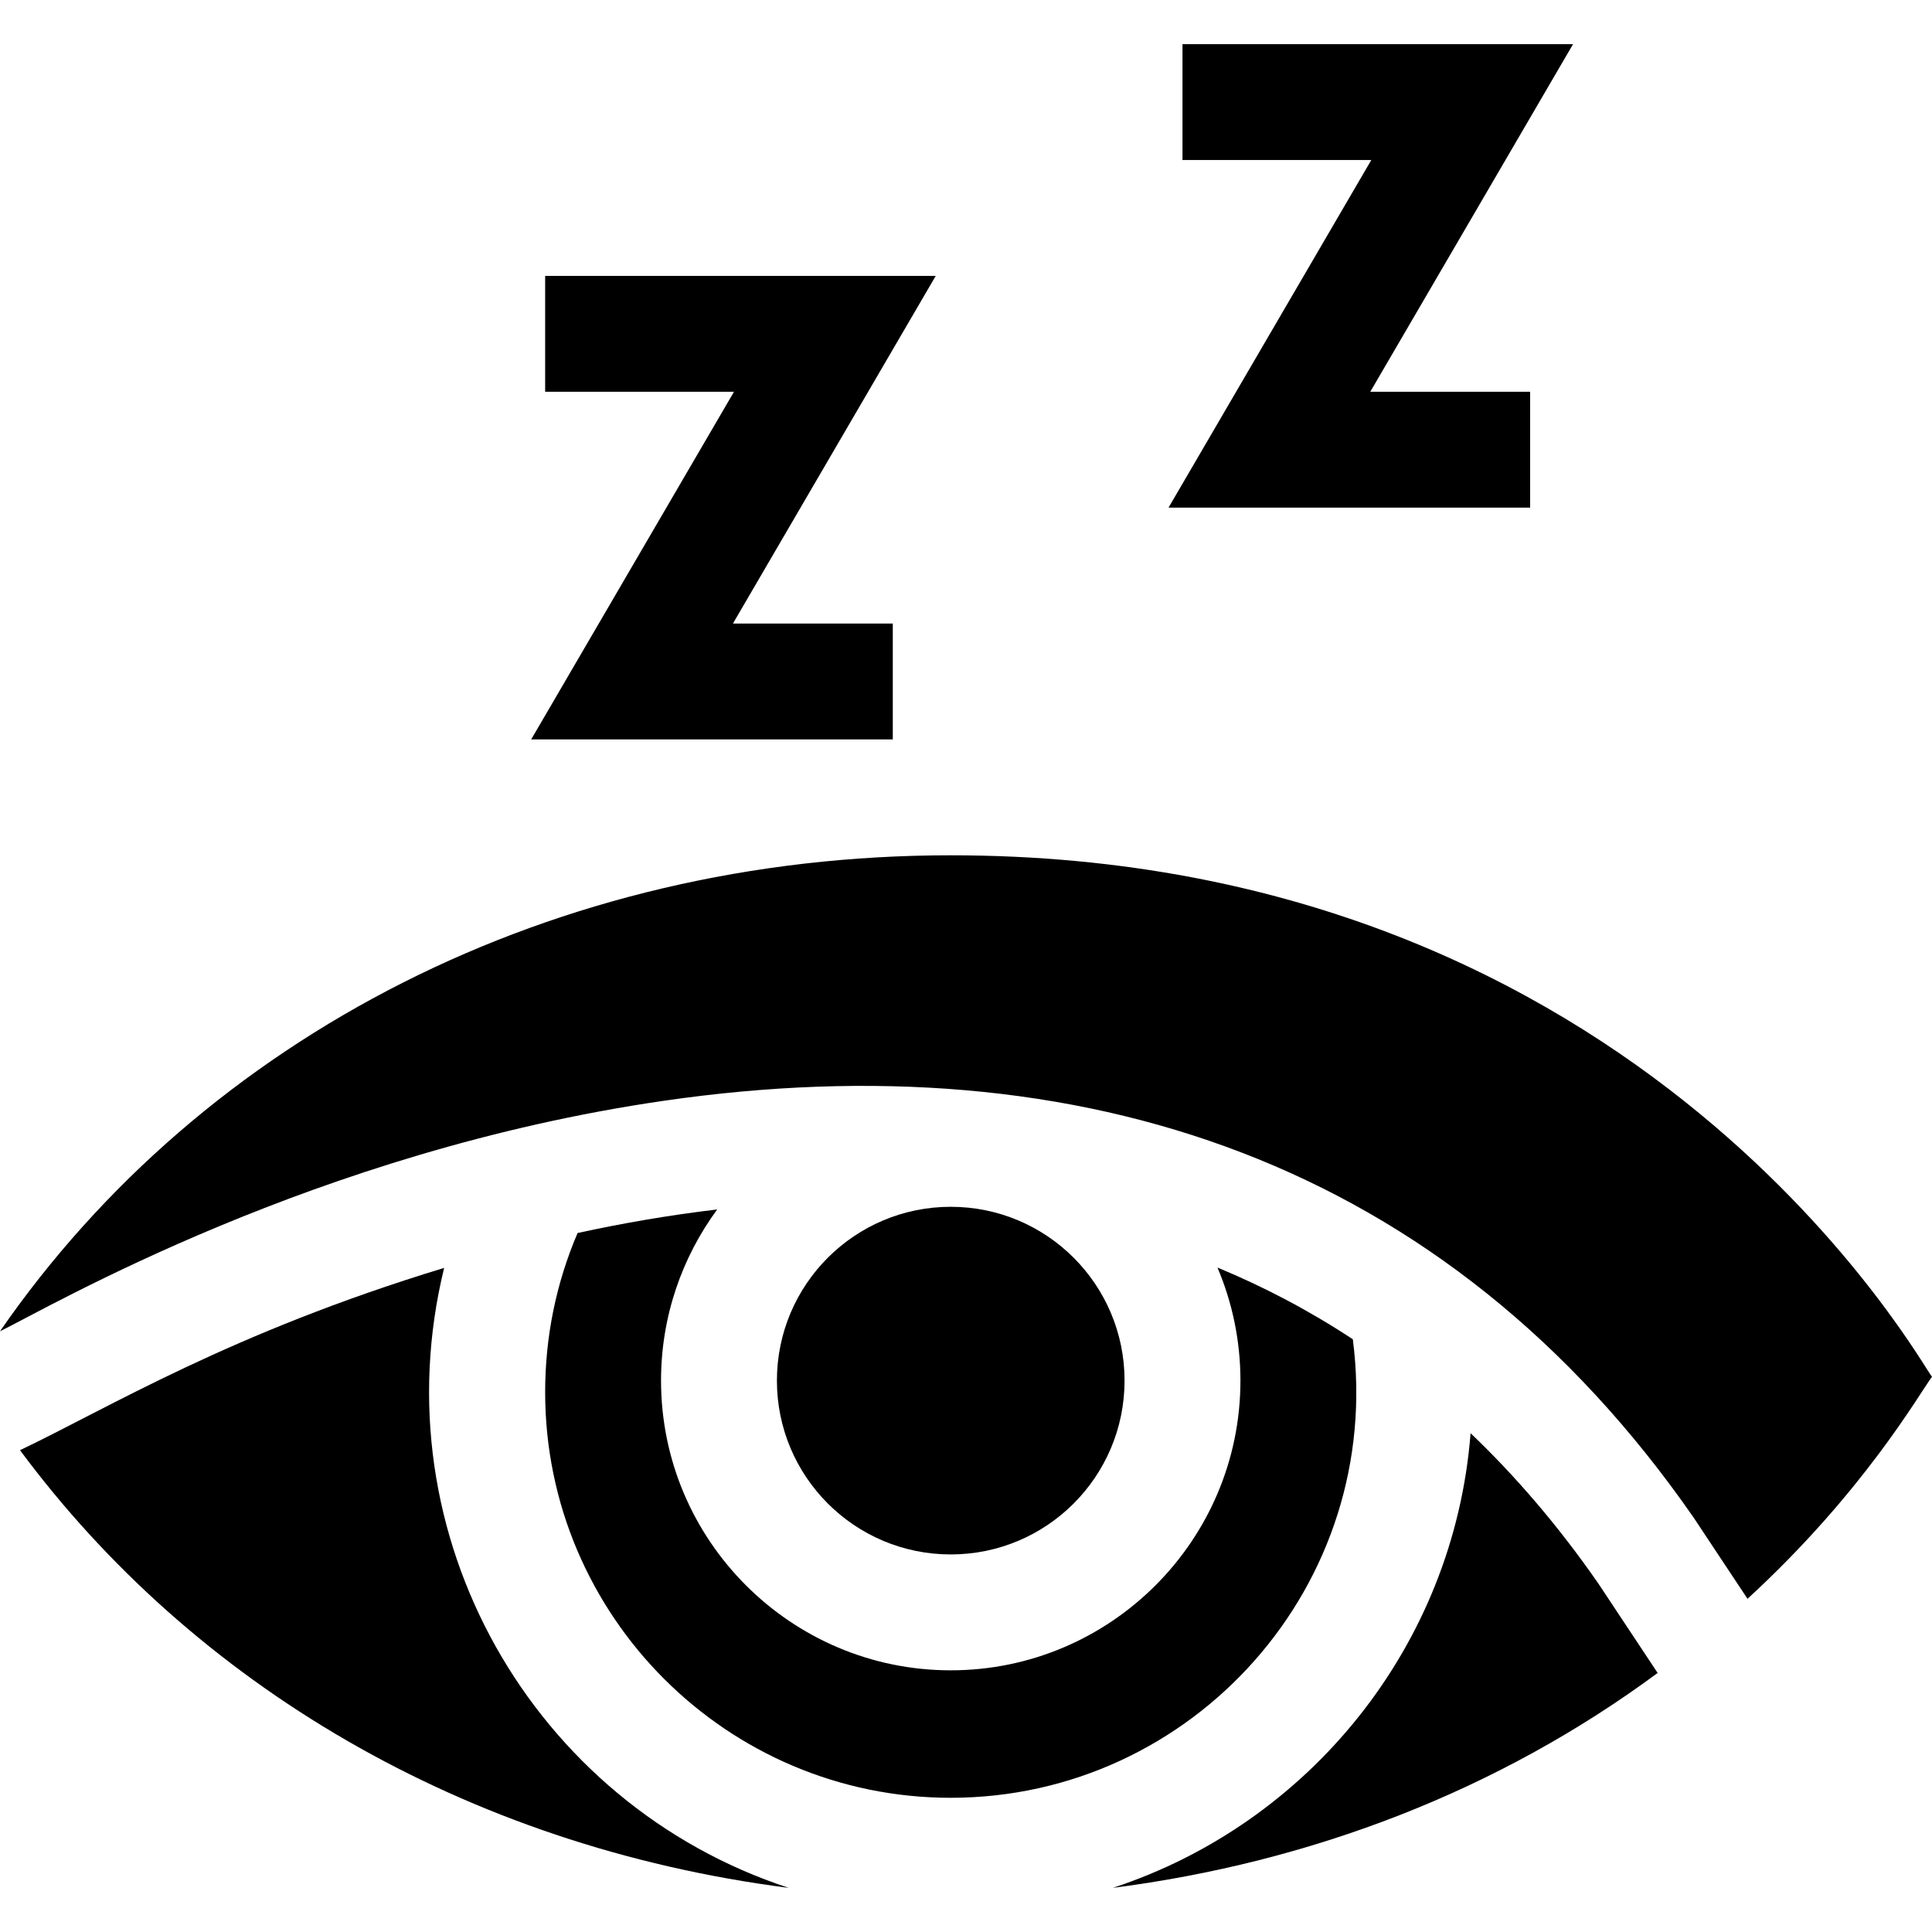 <svg id="Capa_1" enable-background="new 0 0 500.171 500.171" height="512" viewBox="0 0 500.171 500.171" width="512" xmlns="http://www.w3.org/2000/svg"><g><path d="m114.984 328.242c-55.33 16.831-86.787 36.218-109.803 47.195 44.75 60.348 114.793 102.493 199.006 113.309-66.309-21.73-106.153-91.268-89.203-160.504z"/><path d="m350.228 346.717c-11.383-7.495-23.105-13.626-35.045-18.562 3.829 8.998 5.95 18.891 5.95 29.271 0 41.355-33.645 75-75 75-41.354 0-75-33.645-75-75 0-16.566 5.41-31.888 14.541-44.312-12.35 1.455-24.444 3.552-36.144 6.098-5.569 13.022-8.397 26.876-8.397 41.215 0 57.897 47.104 105 105 105 62.741-.002 112.348-55.193 104.095-118.71z"/><path d="m246.133 221.425c-102.778 0-193.352 46.834-246.133 123.225 12.59-6.126 81.603-46.57 171.826-59.668 107.782-15.649 202.517 15.499 266.63 107.892 19.433 29.297 12.343 18.609 13.955 21.039 30.041-27.615 44.267-52.78 47.76-57.487-2.114-1.918-73.888-135.001-254.038-135.001z"/><path d="m380.717 371.039c-4.308 55.137-41.887 101.072-92.62 117.705 51.319-6.595 99.734-25.1 141.046-55.636l-15.423-23.26c-10.346-14.891-21.404-27.748-33.003-38.809z"/><circle cx="246.133" cy="357.425" r="45"/><path d="m231.133 191.425v-30h-41.384l52.5-90h-101.116v30h48.885l-52.5 90z"/><path d="m396.133 131.425v-30h-41.385l52.5-90h-101.115v30h48.884l-52.5 90z"/></g></svg>